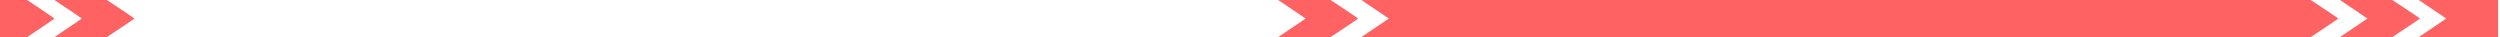 <svg width="1281" height="19" viewBox="0 0 1281 19" fill="none" xmlns="http://www.w3.org/2000/svg">
<path d="M0 0H13.922C13.922 0 27.906 9.313 27.906 9.5C27.906 9.687 13.922 19 13.922 19H0L0 9.5L0 0Z" fill="#FF6262"/>
<path d="M27.906 0H54.737C54.737 0 68.875 9.313 68.875 9.5C68.875 9.687 54.737 19 54.737 19H27.906L41.982 9.5L27.906 0Z" fill="#FF6262"/>
<path d="M654.945 0H681.776C681.776 0 695.914 9.313 695.914 9.5C695.914 9.687 681.776 19 681.776 19H654.945L669.021 9.5L654.945 0Z" fill="#FF6262"/>
<path d="M1199 0H1225.83C1225.83 0 1239.97 9.313 1239.97 9.5C1239.97 9.687 1225.83 19 1225.83 19H1199L1213.08 9.5L1199 0Z" fill="#FF6262"/>
<path d="M1239.38 0H1280.02C1280.02 0 1280.02 9.5 1280.02 9.687C1280.02 9.873 1280.02 19 1280.02 19H1239.38L1253.45 9.5L1239.38 0Z" fill="#FF6262"/>
<path d="M697.572 0H1184C1184 0 1198.14 9.313 1198.14 9.5C1198.14 9.687 1184 19 1184 19H697.572L711.648 9.5L697.572 0Z" fill="#FF6262"/>
</svg>
